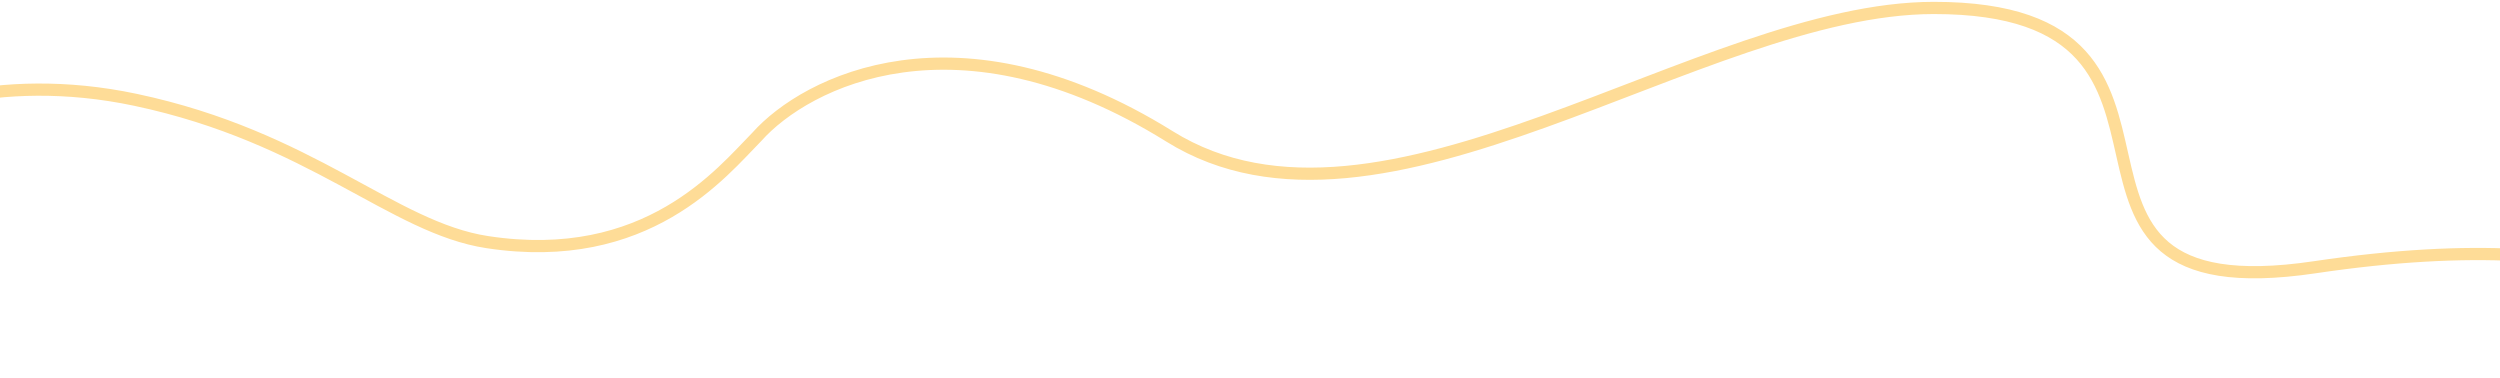 <svg preserveAspectRatio="none" width="100%" height="155" viewBox="0 0 1024 155" fill="none" xmlns="http://www.w3.org/2000/svg">
<path d="M-59.96 56.284C-45.468 46.072 -2.081 28.698 55.528 40.895C127.54 56.141 160.768 93.237 199.573 99.17C265.08 109.187 295.718 70.508 310.04 56.002C330.189 33.438 392.199 1.822 479.04 55.873C565.881 109.924 696.5 3.326 792 3.254C920.888 3.156 817.295 128.898 948.081 109.471C1078.87 90.044 1122.93 127.061 1125.11 153.5" stroke="#FEDC97" stroke-width="5"/>
</svg>
